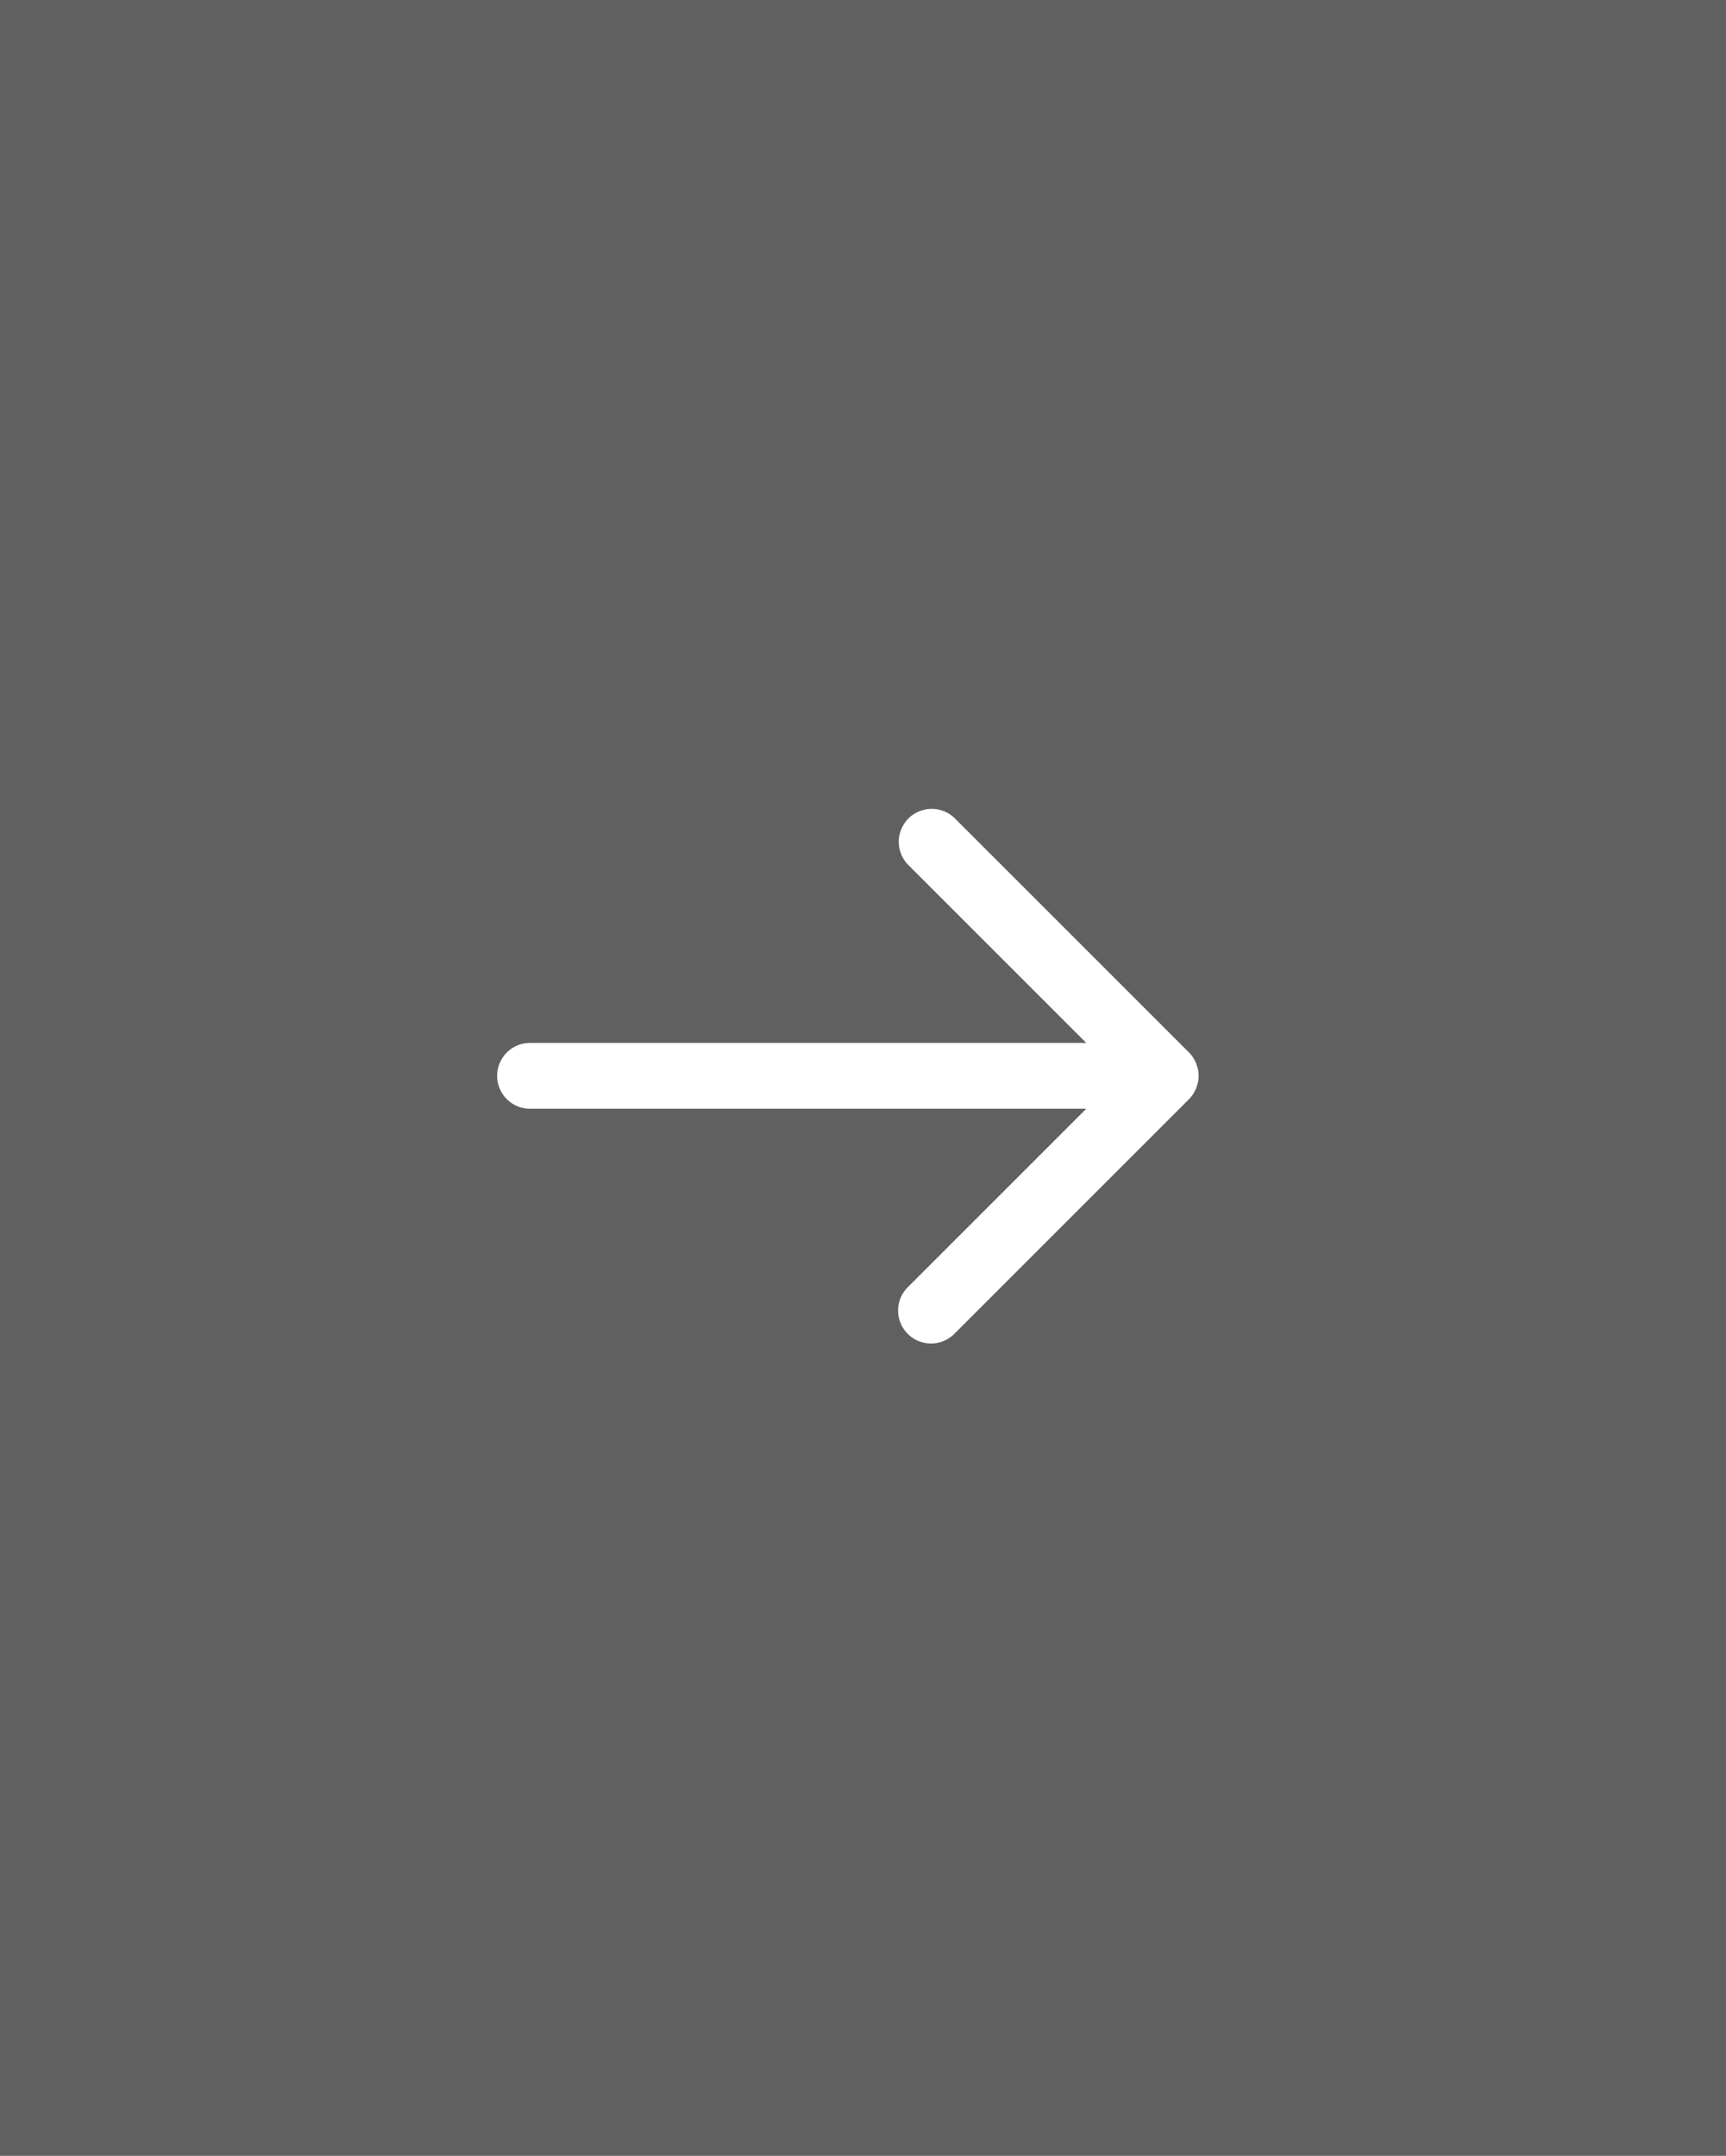 <svg xmlns="http://www.w3.org/2000/svg" width="84.288" height="105.283" viewBox="0 0 84.288 105.283">
  <rect x="0" y="0" width="84.288" height="105.283" fill="#808080" stroke="none"/>
  <g id="Group_12708" data-name="Group 12708" transform="translate(-0.001)">
    <rect id="Rectangle_3612" data-name="Rectangle 3612" width="84.288" height="105.283" transform="translate(0.001 0)" opacity="0.25"/>
    <path id="Path_11641" data-name="Path 11641" d="M880.243,193.3a1.608,1.608,0,0,0,2.275,0l11.46-11.461a1.589,1.589,0,0,0,.2-.247c.024-.037.041-.077.062-.115a1.721,1.721,0,0,0,.086-.162c.021-.052.033-.1.049-.158s.032-.093.042-.142a1.623,1.623,0,0,0,0-.63c-.01-.05-.028-.1-.042-.143s-.028-.106-.048-.157a1.548,1.548,0,0,0-.086-.163c-.021-.038-.037-.077-.062-.114a1.565,1.565,0,0,0-.2-.248L882.518,168.1a1.609,1.609,0,0,0-2.275,2.274l8.717,8.717H861.8a1.608,1.608,0,0,0,0,3.217H888.96l-8.717,8.717A1.608,1.608,0,0,0,880.243,193.3Z" transform="translate(-835.913 -128.159)" fill="#fff" stroke="rgba(0,0,0,0)" stroke-width="1"/>
  </g>
</svg>
